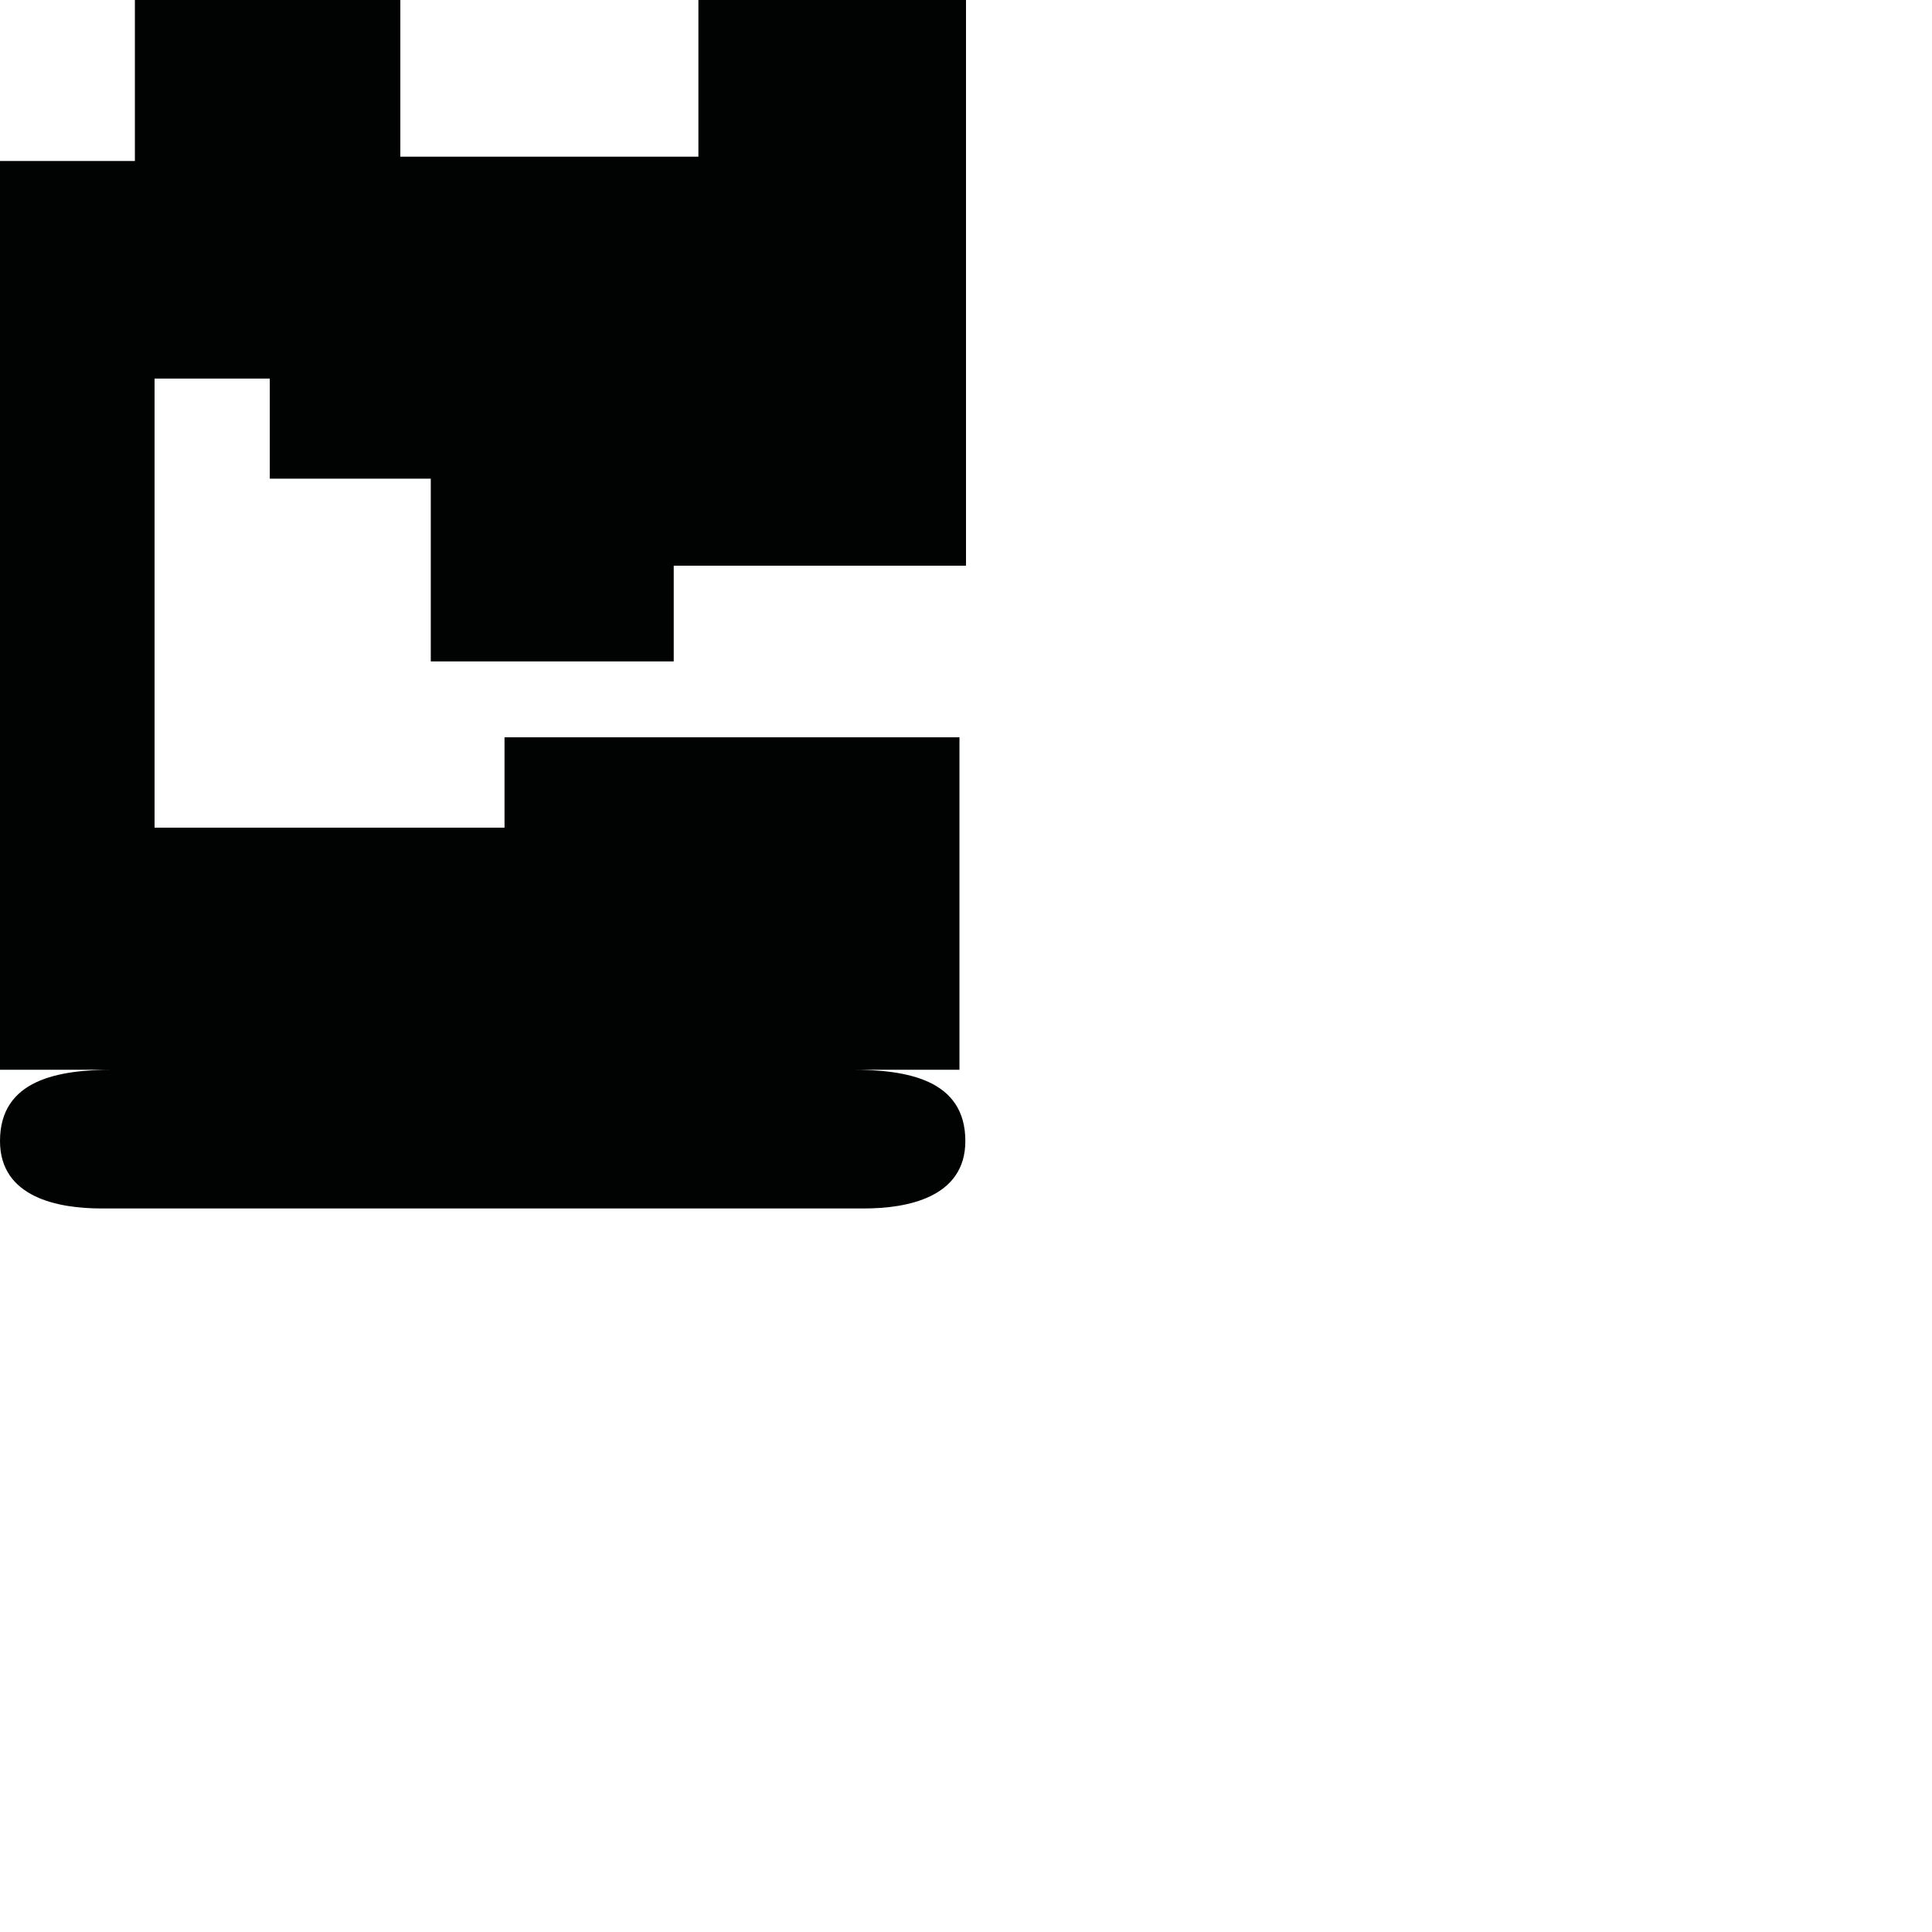 <?xml version="1.0" encoding="utf-8"?>
<!-- Generator: Adobe Illustrator 16.0.0, SVG Export Plug-In . SVG Version: 6.00 Build 0)  -->
<!DOCTYPE svg PUBLIC "-//W3C//DTD SVG 1.1//EN" "http://www.w3.org/Graphics/SVG/1.1/DTD/svg11.dtd">
<svg version="1.1" id="Calque_1" xmlns="http://www.w3.org/2000/svg" xmlns:xlink="http://www.w3.org/1999/xlink" x="0px" y="0px"
	 width="1190.551px" height="1190.551px" viewBox="0 0 1190.551 1190.551" enable-background="new 0 0 1190.551 1190.551"
	 xml:space="preserve">
<path fill="#010202" d="M415.168,407.58v-58.992H595.28V0H430.37v96.531H246.693V0H83.124v99.213H0v134.074v425.914h70.065h67.968
	v0.001c-13.826,0.004-53.084,0.015-67.968-0.001c-33.889-0.026-70.066,5.938-70.066,43.958c0,34.938,36.18,41.524,62.358,41.524
	c10.554,0,59.85,0,75.675,0c3.09,0,4.903,0,4.903,0c44.541,0,377.81,0,389.578,0c26.182,0,62.357-6.586,62.357-41.524
	c0.006-38.02-36.173-43.984-70.062-43.958c-16.961,0.019-338.195,0.002-381.87,0h381.87h66.437v-204.87H310.898v55.712H95.247
	V233.287h71.002v61.672h99.213V407.58H415.168z"/>
</svg>
